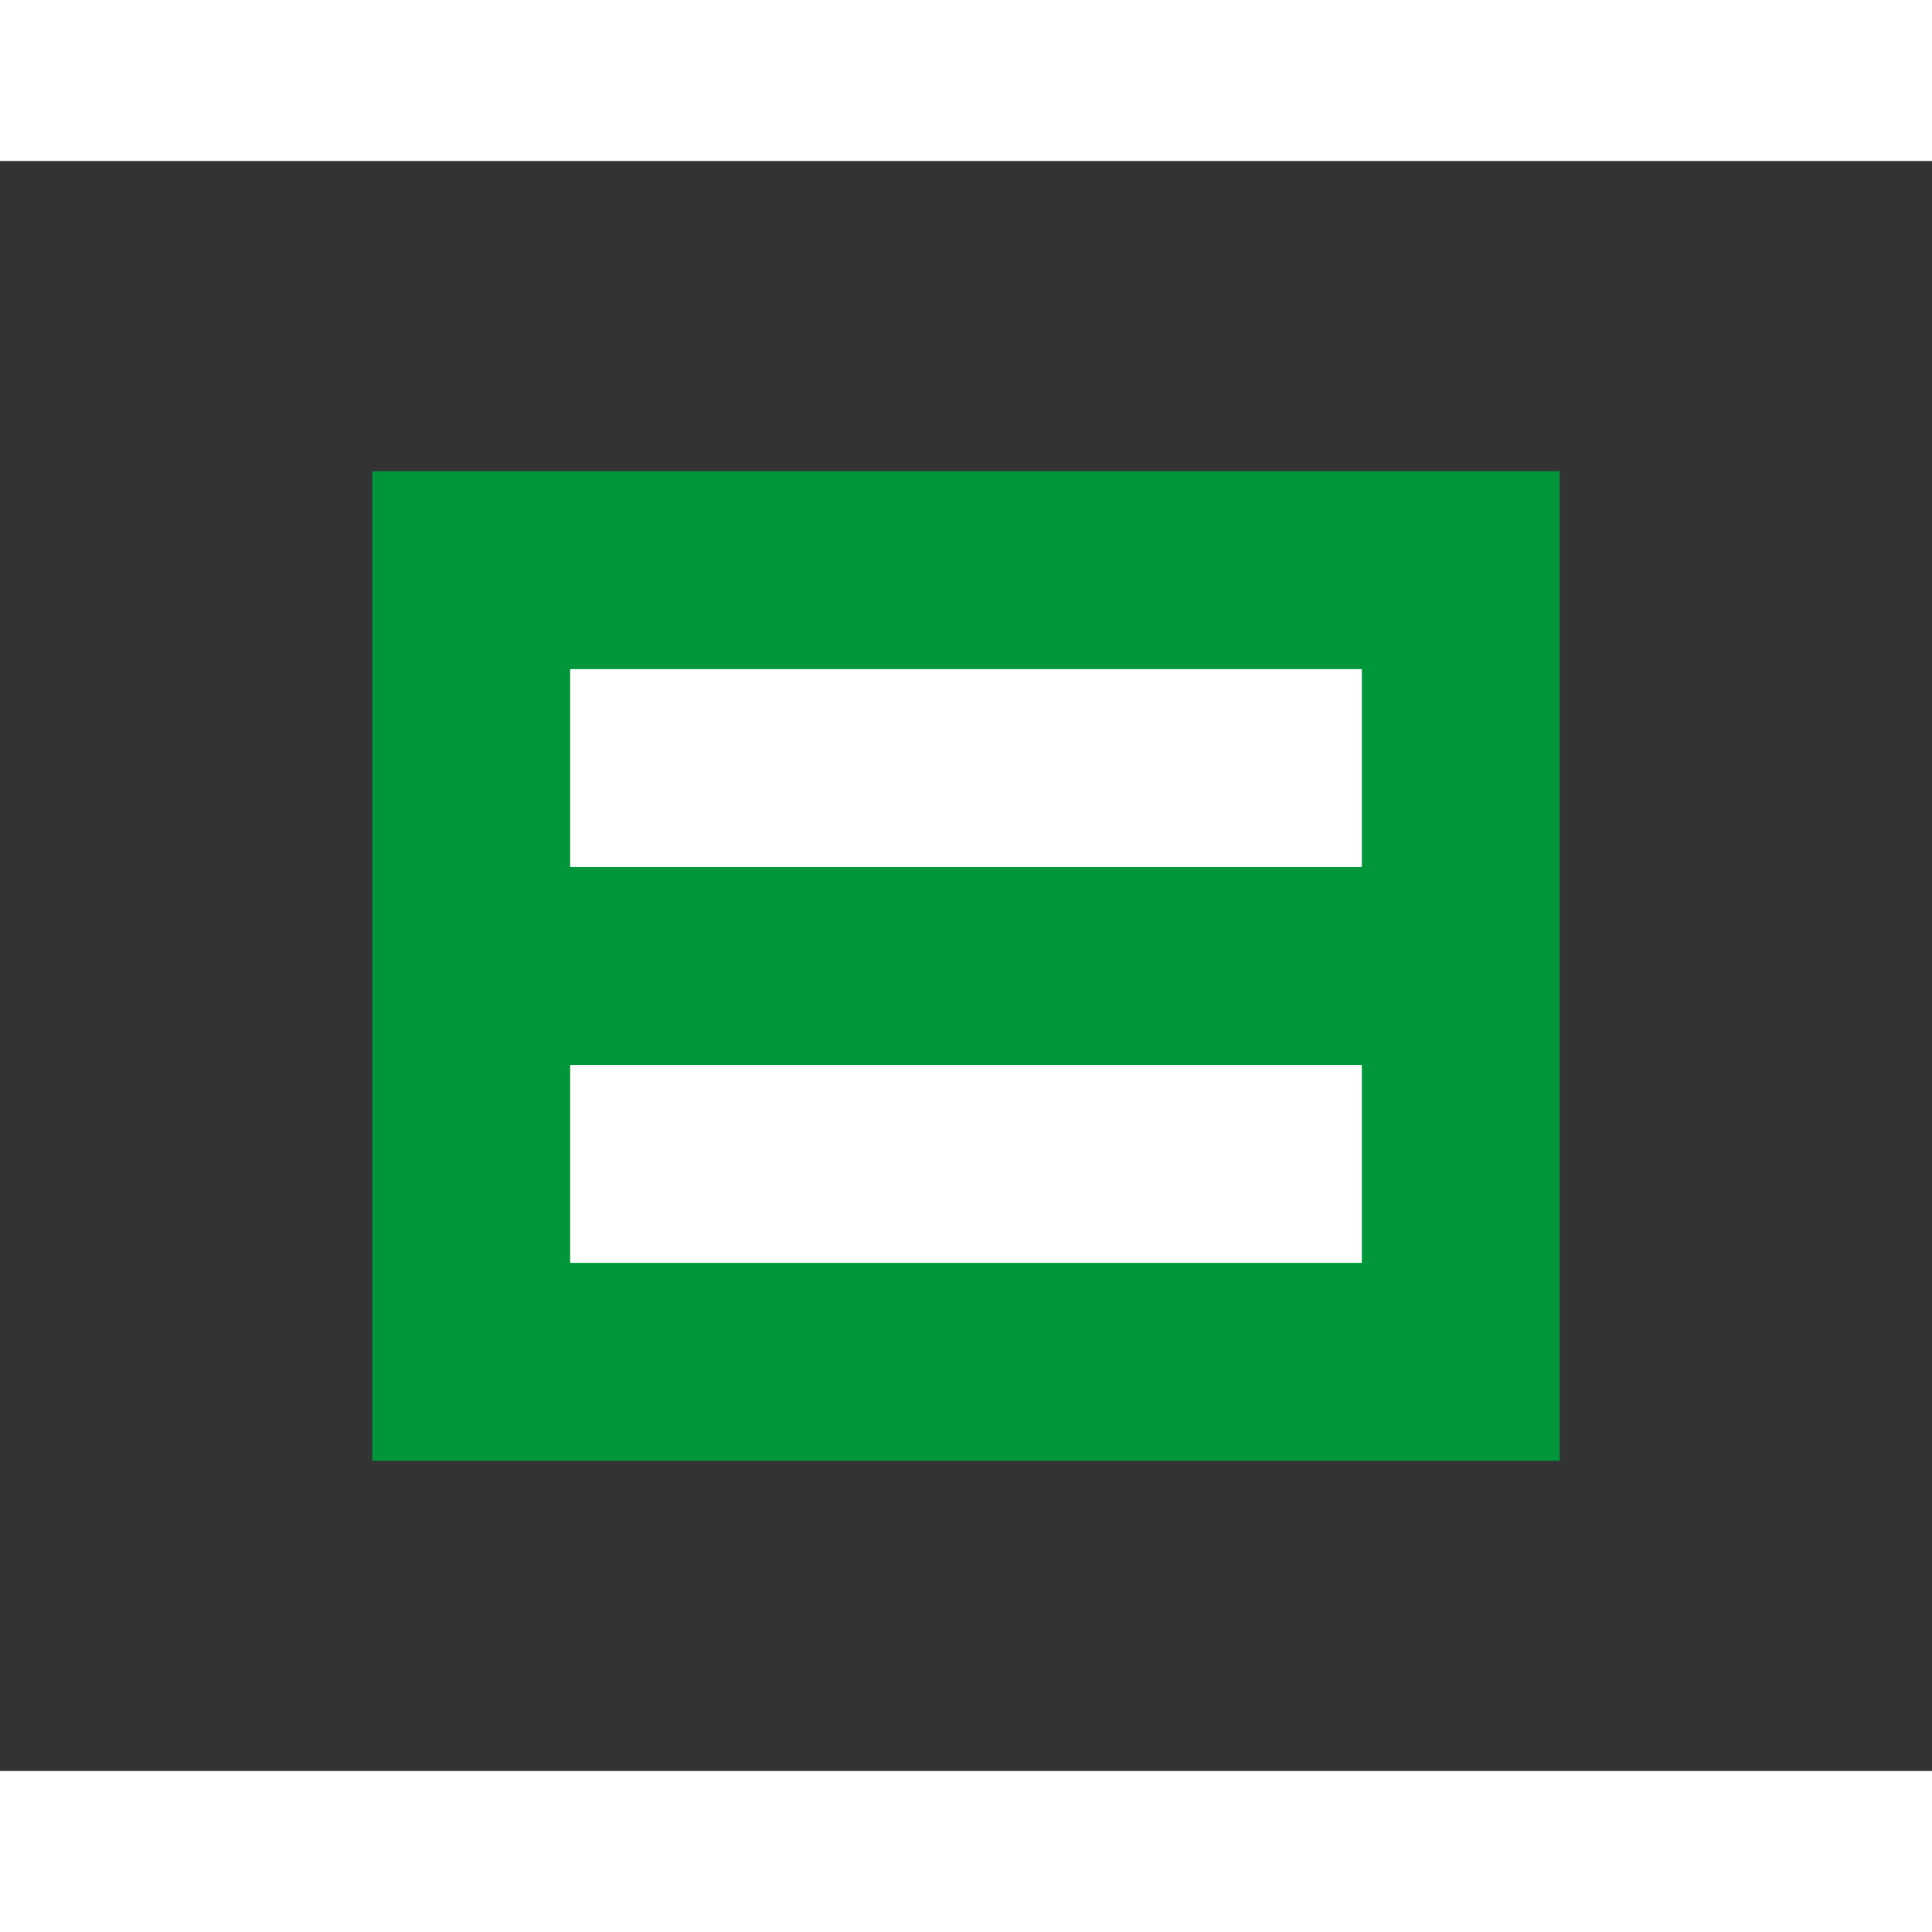 <svg width='15' height='15' viewBox='-9.762 -8.135 19.524 16.27' id='SAR' xmlns='http://www.w3.org/2000/svg'><rect x="-9.762" y="-8.135" width="19.524" height="16.27" fill="#333333" stroke="none"/><path fill='#009639' d='M6 5V-5H-6V5Z'/><path fill='#FFF' d='M-4 -3H4v2H-4Z M-4 1H4v2H-4Z'/></svg>
